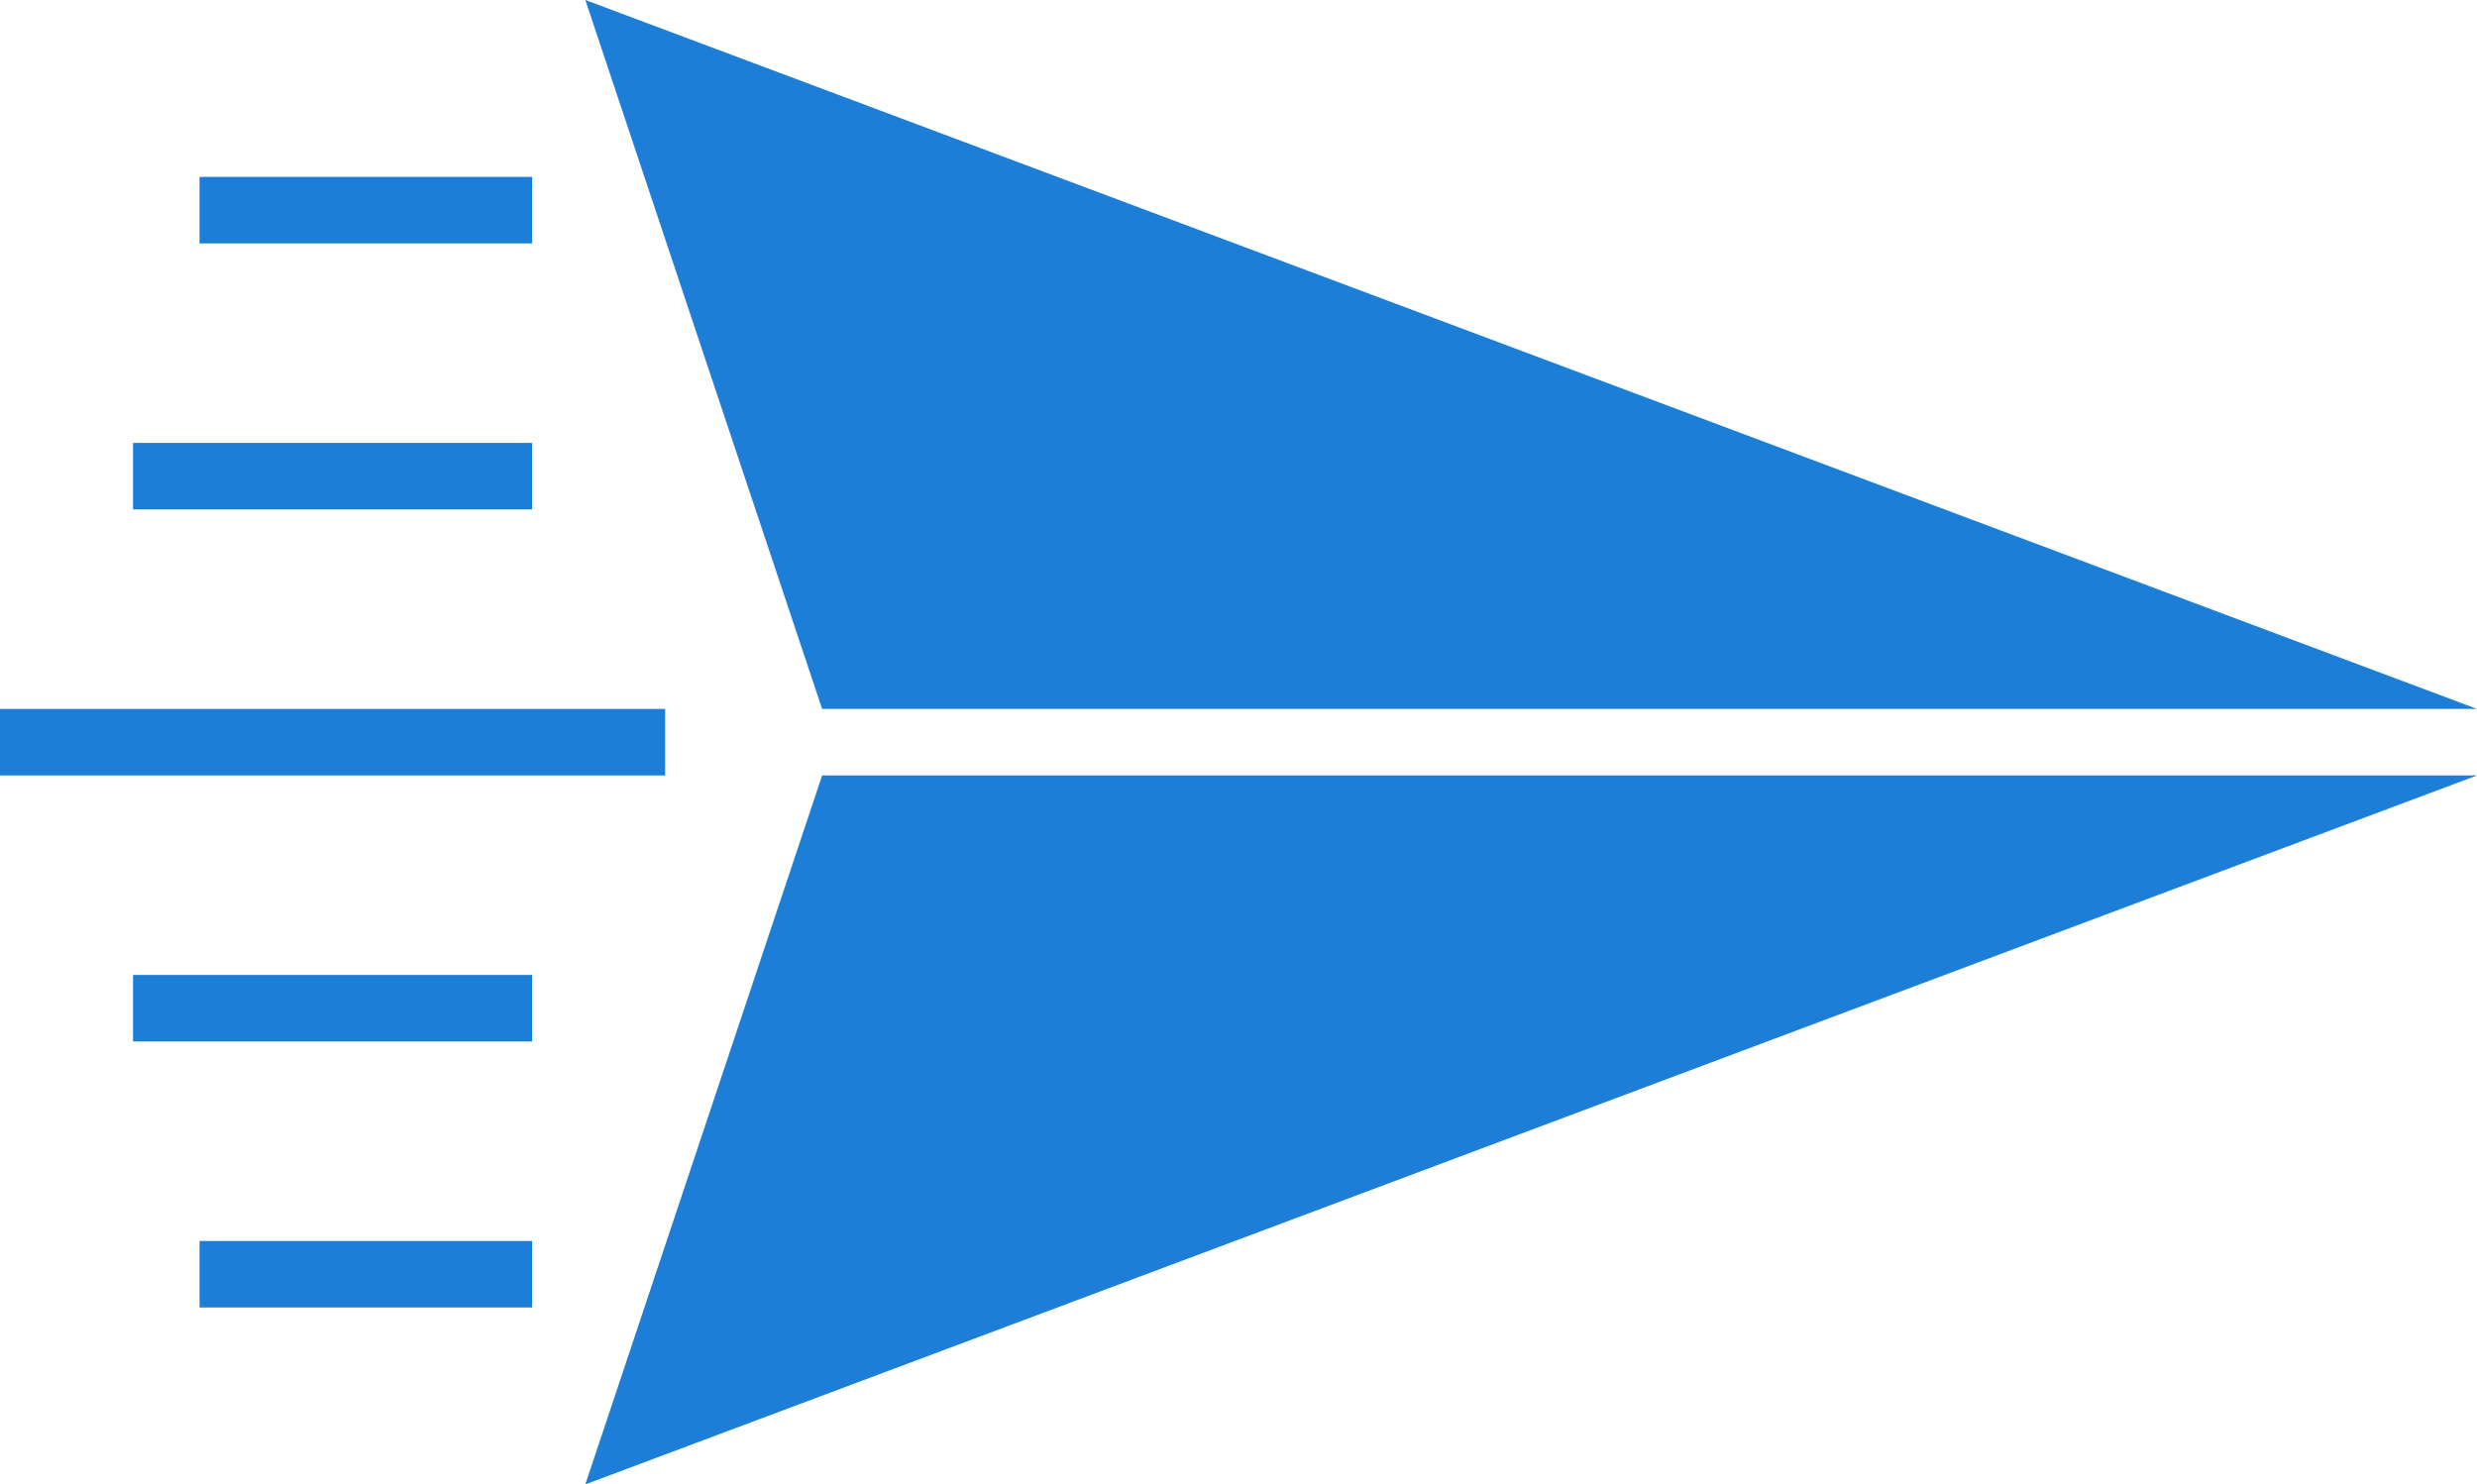 <svg fill="#1c7ed6" xmlns="http://www.w3.org/2000/svg" xmlns:xlink="http://www.w3.org/1999/xlink" version="1.1" x="0px" y="0px" viewBox="5.38 12.84 37.24 22.32" style="enable-background:new 0 0 48 48;" xml:space="preserve"><g><polygon points="14.18,35.16 42.62,24.5 17.74,24.5  "></polygon><polygon points="17.74,23.5 42.62,23.5 14.18,12.84  "></polygon><rect x="8.38" y="15.5" width="5" height="1"></rect><rect x="7.38" y="19.5" width="6" height="1"></rect><rect x="5.38" y="23.5" width="10" height="1"></rect><rect x="7.38" y="27.5" width="6" height="1"></rect><rect x="8.38" y="31.5" width="5" height="1"></rect></g></svg>

